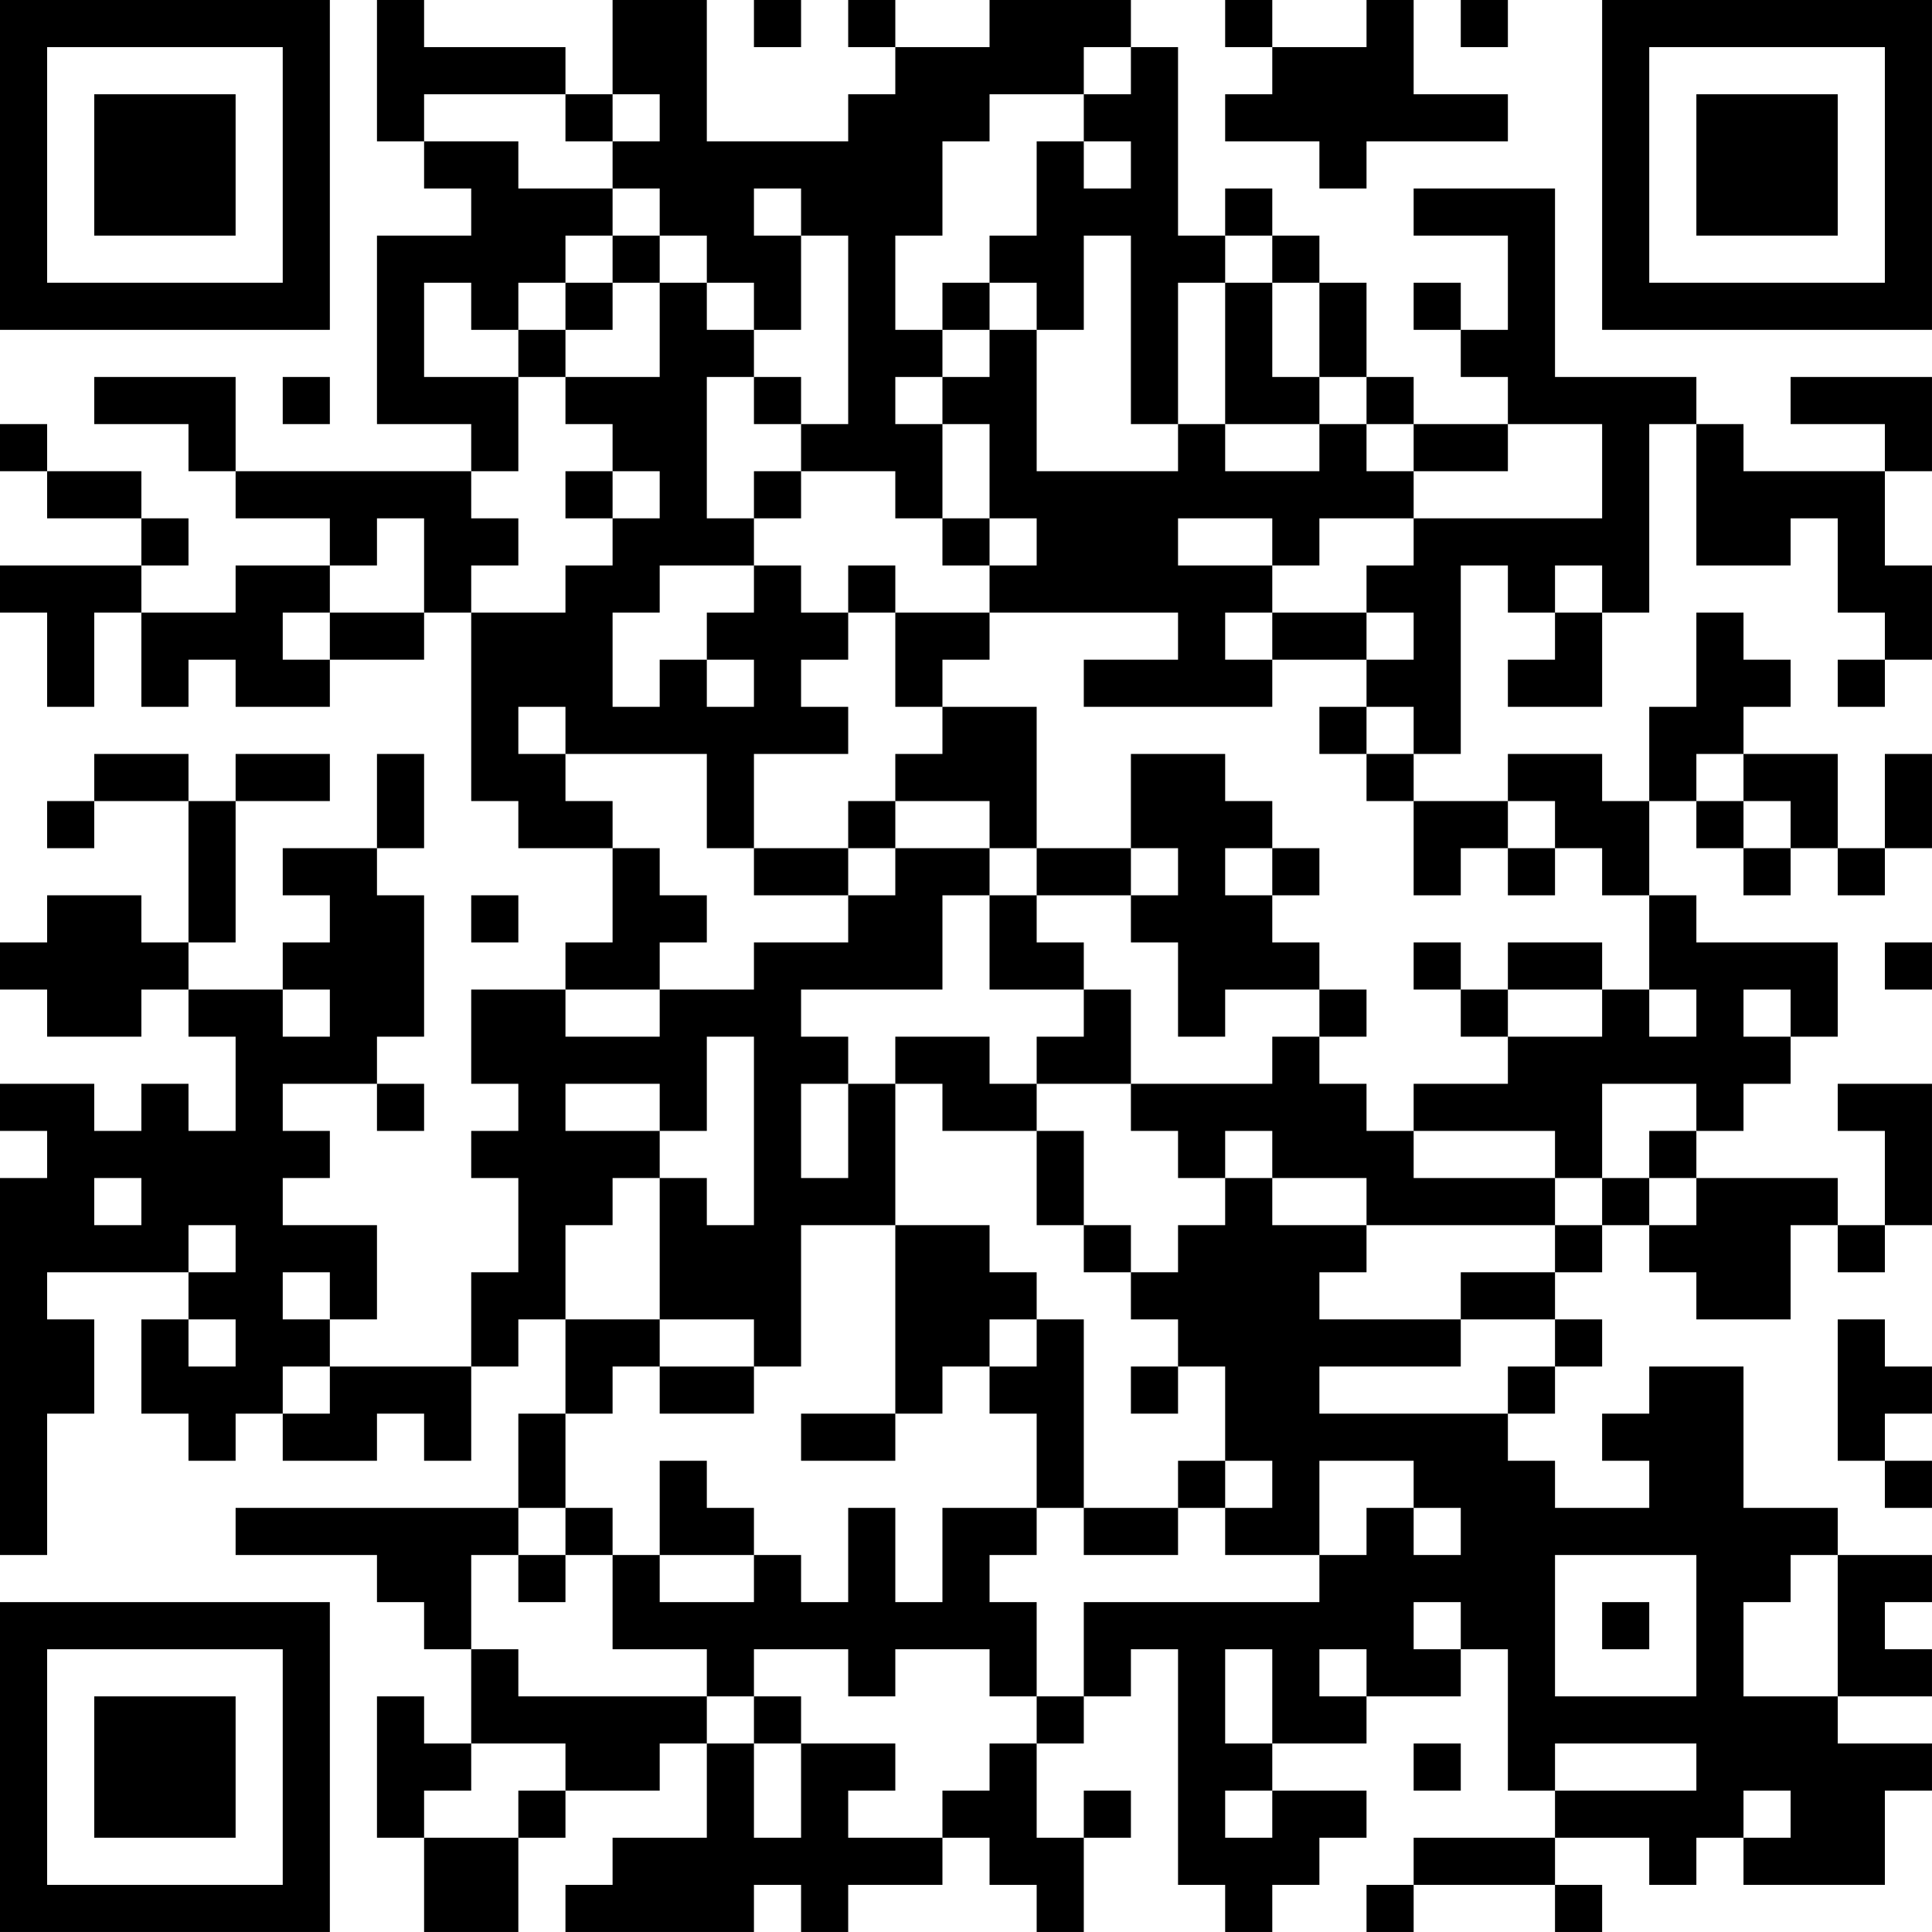 <?xml version="1.0" encoding="UTF-8"?>
<svg xmlns="http://www.w3.org/2000/svg" version="1.1" width="200" height="200" viewBox="0 0 200 200"><rect x="0" y="0" width="200" height="200" fill="#ffffff"/><g transform="scale(4.878)"><g transform="translate(0,0)"><path fill-rule="evenodd" d="M8 0L8 3L9 3L9 4L10 4L10 5L8 5L8 9L10 9L10 10L5 10L5 8L2 8L2 9L4 9L4 10L5 10L5 11L7 11L7 12L5 12L5 13L3 13L3 12L4 12L4 11L3 11L3 10L1 10L1 9L0 9L0 10L1 10L1 11L3 11L3 12L0 12L0 13L1 13L1 15L2 15L2 13L3 13L3 15L4 15L4 14L5 14L5 15L7 15L7 14L9 14L9 13L10 13L10 17L11 17L11 18L13 18L13 20L12 20L12 21L10 21L10 23L11 23L11 24L10 24L10 25L11 25L11 27L10 27L10 29L7 29L7 28L8 28L8 26L6 26L6 25L7 25L7 24L6 24L6 23L8 23L8 24L9 24L9 23L8 23L8 22L9 22L9 19L8 19L8 18L9 18L9 16L8 16L8 18L6 18L6 19L7 19L7 20L6 20L6 21L4 21L4 20L5 20L5 17L7 17L7 16L5 16L5 17L4 17L4 16L2 16L2 17L1 17L1 18L2 18L2 17L4 17L4 20L3 20L3 19L1 19L1 20L0 20L0 21L1 21L1 22L3 22L3 21L4 21L4 22L5 22L5 24L4 24L4 23L3 23L3 24L2 24L2 23L0 23L0 24L1 24L1 25L0 25L0 33L1 33L1 30L2 30L2 28L1 28L1 27L4 27L4 28L3 28L3 30L4 30L4 31L5 31L5 30L6 30L6 31L8 31L8 30L9 30L9 31L10 31L10 29L11 29L11 28L12 28L12 30L11 30L11 32L5 32L5 33L8 33L8 34L9 34L9 35L10 35L10 37L9 37L9 36L8 36L8 39L9 39L9 41L11 41L11 39L12 39L12 38L14 38L14 37L15 37L15 39L13 39L13 40L12 40L12 41L16 41L16 40L17 40L17 41L18 41L18 40L20 40L20 39L21 39L21 40L22 40L22 41L23 41L23 39L24 39L24 38L23 38L23 39L22 39L22 37L23 37L23 36L24 36L24 35L25 35L25 40L26 40L26 41L27 41L27 40L28 40L28 39L29 39L29 38L27 38L27 37L29 37L29 36L31 36L31 35L32 35L32 38L33 38L33 39L30 39L30 40L29 40L29 41L30 41L30 40L33 40L33 41L34 41L34 40L33 40L33 39L35 39L35 40L36 40L36 39L37 39L37 40L40 40L40 38L41 38L41 37L39 37L39 36L41 36L41 35L40 35L40 34L41 34L41 33L39 33L39 32L37 32L37 29L35 29L35 30L34 30L34 31L35 31L35 32L33 32L33 31L32 31L32 30L33 30L33 29L34 29L34 28L33 28L33 27L34 27L34 26L35 26L35 27L36 27L36 28L38 28L38 26L39 26L39 27L40 27L40 26L41 26L41 23L39 23L39 24L40 24L40 26L39 26L39 25L36 25L36 24L37 24L37 23L38 23L38 22L39 22L39 20L36 20L36 19L35 19L35 17L36 17L36 18L37 18L37 19L38 19L38 18L39 18L39 19L40 19L40 18L41 18L41 16L40 16L40 18L39 18L39 16L37 16L37 15L38 15L38 14L37 14L37 13L36 13L36 15L35 15L35 17L34 17L34 16L32 16L32 17L30 17L30 16L31 16L31 12L32 12L32 13L33 13L33 14L32 14L32 15L34 15L34 13L35 13L35 9L36 9L36 12L38 12L38 11L39 11L39 13L40 13L40 14L39 14L39 15L40 15L40 14L41 14L41 12L40 12L40 10L41 10L41 8L38 8L38 9L40 9L40 10L37 10L37 9L36 9L36 8L33 8L33 4L30 4L30 5L32 5L32 7L31 7L31 6L30 6L30 7L31 7L31 8L32 8L32 9L30 9L30 8L29 8L29 6L28 6L28 5L27 5L27 4L26 4L26 5L25 5L25 1L24 1L24 0L21 0L21 1L19 1L19 0L18 0L18 1L19 1L19 2L18 2L18 3L15 3L15 0L13 0L13 2L12 2L12 1L9 1L9 0ZM16 0L16 1L17 1L17 0ZM26 0L26 1L27 1L27 2L26 2L26 3L28 3L28 4L29 4L29 3L32 3L32 2L30 2L30 0L29 0L29 1L27 1L27 0ZM31 0L31 1L32 1L32 0ZM23 1L23 2L21 2L21 3L20 3L20 5L19 5L19 7L20 7L20 8L19 8L19 9L20 9L20 11L19 11L19 10L17 10L17 9L18 9L18 5L17 5L17 4L16 4L16 5L17 5L17 7L16 7L16 6L15 6L15 5L14 5L14 4L13 4L13 3L14 3L14 2L13 2L13 3L12 3L12 2L9 2L9 3L11 3L11 4L13 4L13 5L12 5L12 6L11 6L11 7L10 7L10 6L9 6L9 8L11 8L11 10L10 10L10 11L11 11L11 12L10 12L10 13L12 13L12 12L13 12L13 11L14 11L14 10L13 10L13 9L12 9L12 8L14 8L14 6L15 6L15 7L16 7L16 8L15 8L15 11L16 11L16 12L14 12L14 13L13 13L13 15L14 15L14 14L15 14L15 15L16 15L16 14L15 14L15 13L16 13L16 12L17 12L17 13L18 13L18 14L17 14L17 15L18 15L18 16L16 16L16 18L15 18L15 16L12 16L12 15L11 15L11 16L12 16L12 17L13 17L13 18L14 18L14 19L15 19L15 20L14 20L14 21L12 21L12 22L14 22L14 21L16 21L16 20L18 20L18 19L19 19L19 18L21 18L21 19L20 19L20 21L17 21L17 22L18 22L18 23L17 23L17 25L18 25L18 23L19 23L19 26L17 26L17 29L16 29L16 28L14 28L14 25L15 25L15 26L16 26L16 22L15 22L15 24L14 24L14 23L12 23L12 24L14 24L14 25L13 25L13 26L12 26L12 28L14 28L14 29L13 29L13 30L12 30L12 32L11 32L11 33L10 33L10 35L11 35L11 36L15 36L15 37L16 37L16 39L17 39L17 37L19 37L19 38L18 38L18 39L20 39L20 38L21 38L21 37L22 37L22 36L23 36L23 34L28 34L28 33L29 33L29 32L30 32L30 33L31 33L31 32L30 32L30 31L28 31L28 33L26 33L26 32L27 32L27 31L26 31L26 29L25 29L25 28L24 28L24 27L25 27L25 26L26 26L26 25L27 25L27 26L29 26L29 27L28 27L28 28L31 28L31 29L28 29L28 30L32 30L32 29L33 29L33 28L31 28L31 27L33 27L33 26L34 26L34 25L35 25L35 26L36 26L36 25L35 25L35 24L36 24L36 23L34 23L34 25L33 25L33 24L30 24L30 23L32 23L32 22L34 22L34 21L35 21L35 22L36 22L36 21L35 21L35 19L34 19L34 18L33 18L33 17L32 17L32 18L31 18L31 19L30 19L30 17L29 17L29 16L30 16L30 15L29 15L29 14L30 14L30 13L29 13L29 12L30 12L30 11L34 11L34 9L32 9L32 10L30 10L30 9L29 9L29 8L28 8L28 6L27 6L27 5L26 5L26 6L25 6L25 9L24 9L24 5L23 5L23 7L22 7L22 6L21 6L21 5L22 5L22 3L23 3L23 4L24 4L24 3L23 3L23 2L24 2L24 1ZM13 5L13 6L12 6L12 7L11 7L11 8L12 8L12 7L13 7L13 6L14 6L14 5ZM20 6L20 7L21 7L21 8L20 8L20 9L21 9L21 11L20 11L20 12L21 12L21 13L19 13L19 12L18 12L18 13L19 13L19 15L20 15L20 16L19 16L19 17L18 17L18 18L16 18L16 19L18 19L18 18L19 18L19 17L21 17L21 18L22 18L22 19L21 19L21 21L23 21L23 22L22 22L22 23L21 23L21 22L19 22L19 23L20 23L20 24L22 24L22 26L23 26L23 27L24 27L24 26L23 26L23 24L22 24L22 23L24 23L24 24L25 24L25 25L26 25L26 24L27 24L27 25L29 25L29 26L33 26L33 25L30 25L30 24L29 24L29 23L28 23L28 22L29 22L29 21L28 21L28 20L27 20L27 19L28 19L28 18L27 18L27 17L26 17L26 16L24 16L24 18L22 18L22 15L20 15L20 14L21 14L21 13L25 13L25 14L23 14L23 15L27 15L27 14L29 14L29 13L27 13L27 12L28 12L28 11L30 11L30 10L29 10L29 9L28 9L28 8L27 8L27 6L26 6L26 9L25 9L25 10L22 10L22 7L21 7L21 6ZM6 8L6 9L7 9L7 8ZM16 8L16 9L17 9L17 8ZM26 9L26 10L28 10L28 9ZM12 10L12 11L13 11L13 10ZM16 10L16 11L17 11L17 10ZM8 11L8 12L7 12L7 13L6 13L6 14L7 14L7 13L9 13L9 11ZM21 11L21 12L22 12L22 11ZM25 11L25 12L27 12L27 11ZM33 12L33 13L34 13L34 12ZM26 13L26 14L27 14L27 13ZM28 15L28 16L29 16L29 15ZM36 16L36 17L37 17L37 18L38 18L38 17L37 17L37 16ZM24 18L24 19L22 19L22 20L23 20L23 21L24 21L24 23L27 23L27 22L28 22L28 21L26 21L26 22L25 22L25 20L24 20L24 19L25 19L25 18ZM26 18L26 19L27 19L27 18ZM32 18L32 19L33 19L33 18ZM10 19L10 20L11 20L11 19ZM30 20L30 21L31 21L31 22L32 22L32 21L34 21L34 20L32 20L32 21L31 21L31 20ZM40 20L40 21L41 21L41 20ZM6 21L6 22L7 22L7 21ZM37 21L37 22L38 22L38 21ZM2 25L2 26L3 26L3 25ZM4 26L4 27L5 27L5 26ZM19 26L19 30L17 30L17 31L19 31L19 30L20 30L20 29L21 29L21 30L22 30L22 32L20 32L20 34L19 34L19 32L18 32L18 34L17 34L17 33L16 33L16 32L15 32L15 31L14 31L14 33L13 33L13 32L12 32L12 33L11 33L11 34L12 34L12 33L13 33L13 35L15 35L15 36L16 36L16 37L17 37L17 36L16 36L16 35L18 35L18 36L19 36L19 35L21 35L21 36L22 36L22 34L21 34L21 33L22 33L22 32L23 32L23 33L25 33L25 32L26 32L26 31L25 31L25 32L23 32L23 28L22 28L22 27L21 27L21 26ZM6 27L6 28L7 28L7 27ZM4 28L4 29L5 29L5 28ZM21 28L21 29L22 29L22 28ZM39 28L39 31L40 31L40 32L41 32L41 31L40 31L40 30L41 30L41 29L40 29L40 28ZM6 29L6 30L7 30L7 29ZM14 29L14 30L16 30L16 29ZM24 29L24 30L25 30L25 29ZM14 33L14 34L16 34L16 33ZM33 33L33 36L36 36L36 33ZM38 33L38 34L37 34L37 36L39 36L39 33ZM30 34L30 35L31 35L31 34ZM34 34L34 35L35 35L35 34ZM26 35L26 37L27 37L27 35ZM28 35L28 36L29 36L29 35ZM10 37L10 38L9 38L9 39L11 39L11 38L12 38L12 37ZM30 37L30 38L31 38L31 37ZM33 37L33 38L36 38L36 37ZM26 38L26 39L27 39L27 38ZM37 38L37 39L38 39L38 38ZM0 0L0 7L7 7L7 0ZM1 1L1 6L6 6L6 1ZM2 2L2 5L5 5L5 2ZM34 0L34 7L41 7L41 0ZM35 1L35 6L40 6L40 1ZM36 2L36 5L39 5L39 2ZM0 34L0 41L7 41L7 34ZM1 35L1 40L6 40L6 35ZM2 36L2 39L5 39L5 36Z" fill="#000000"/></g></g></svg>
